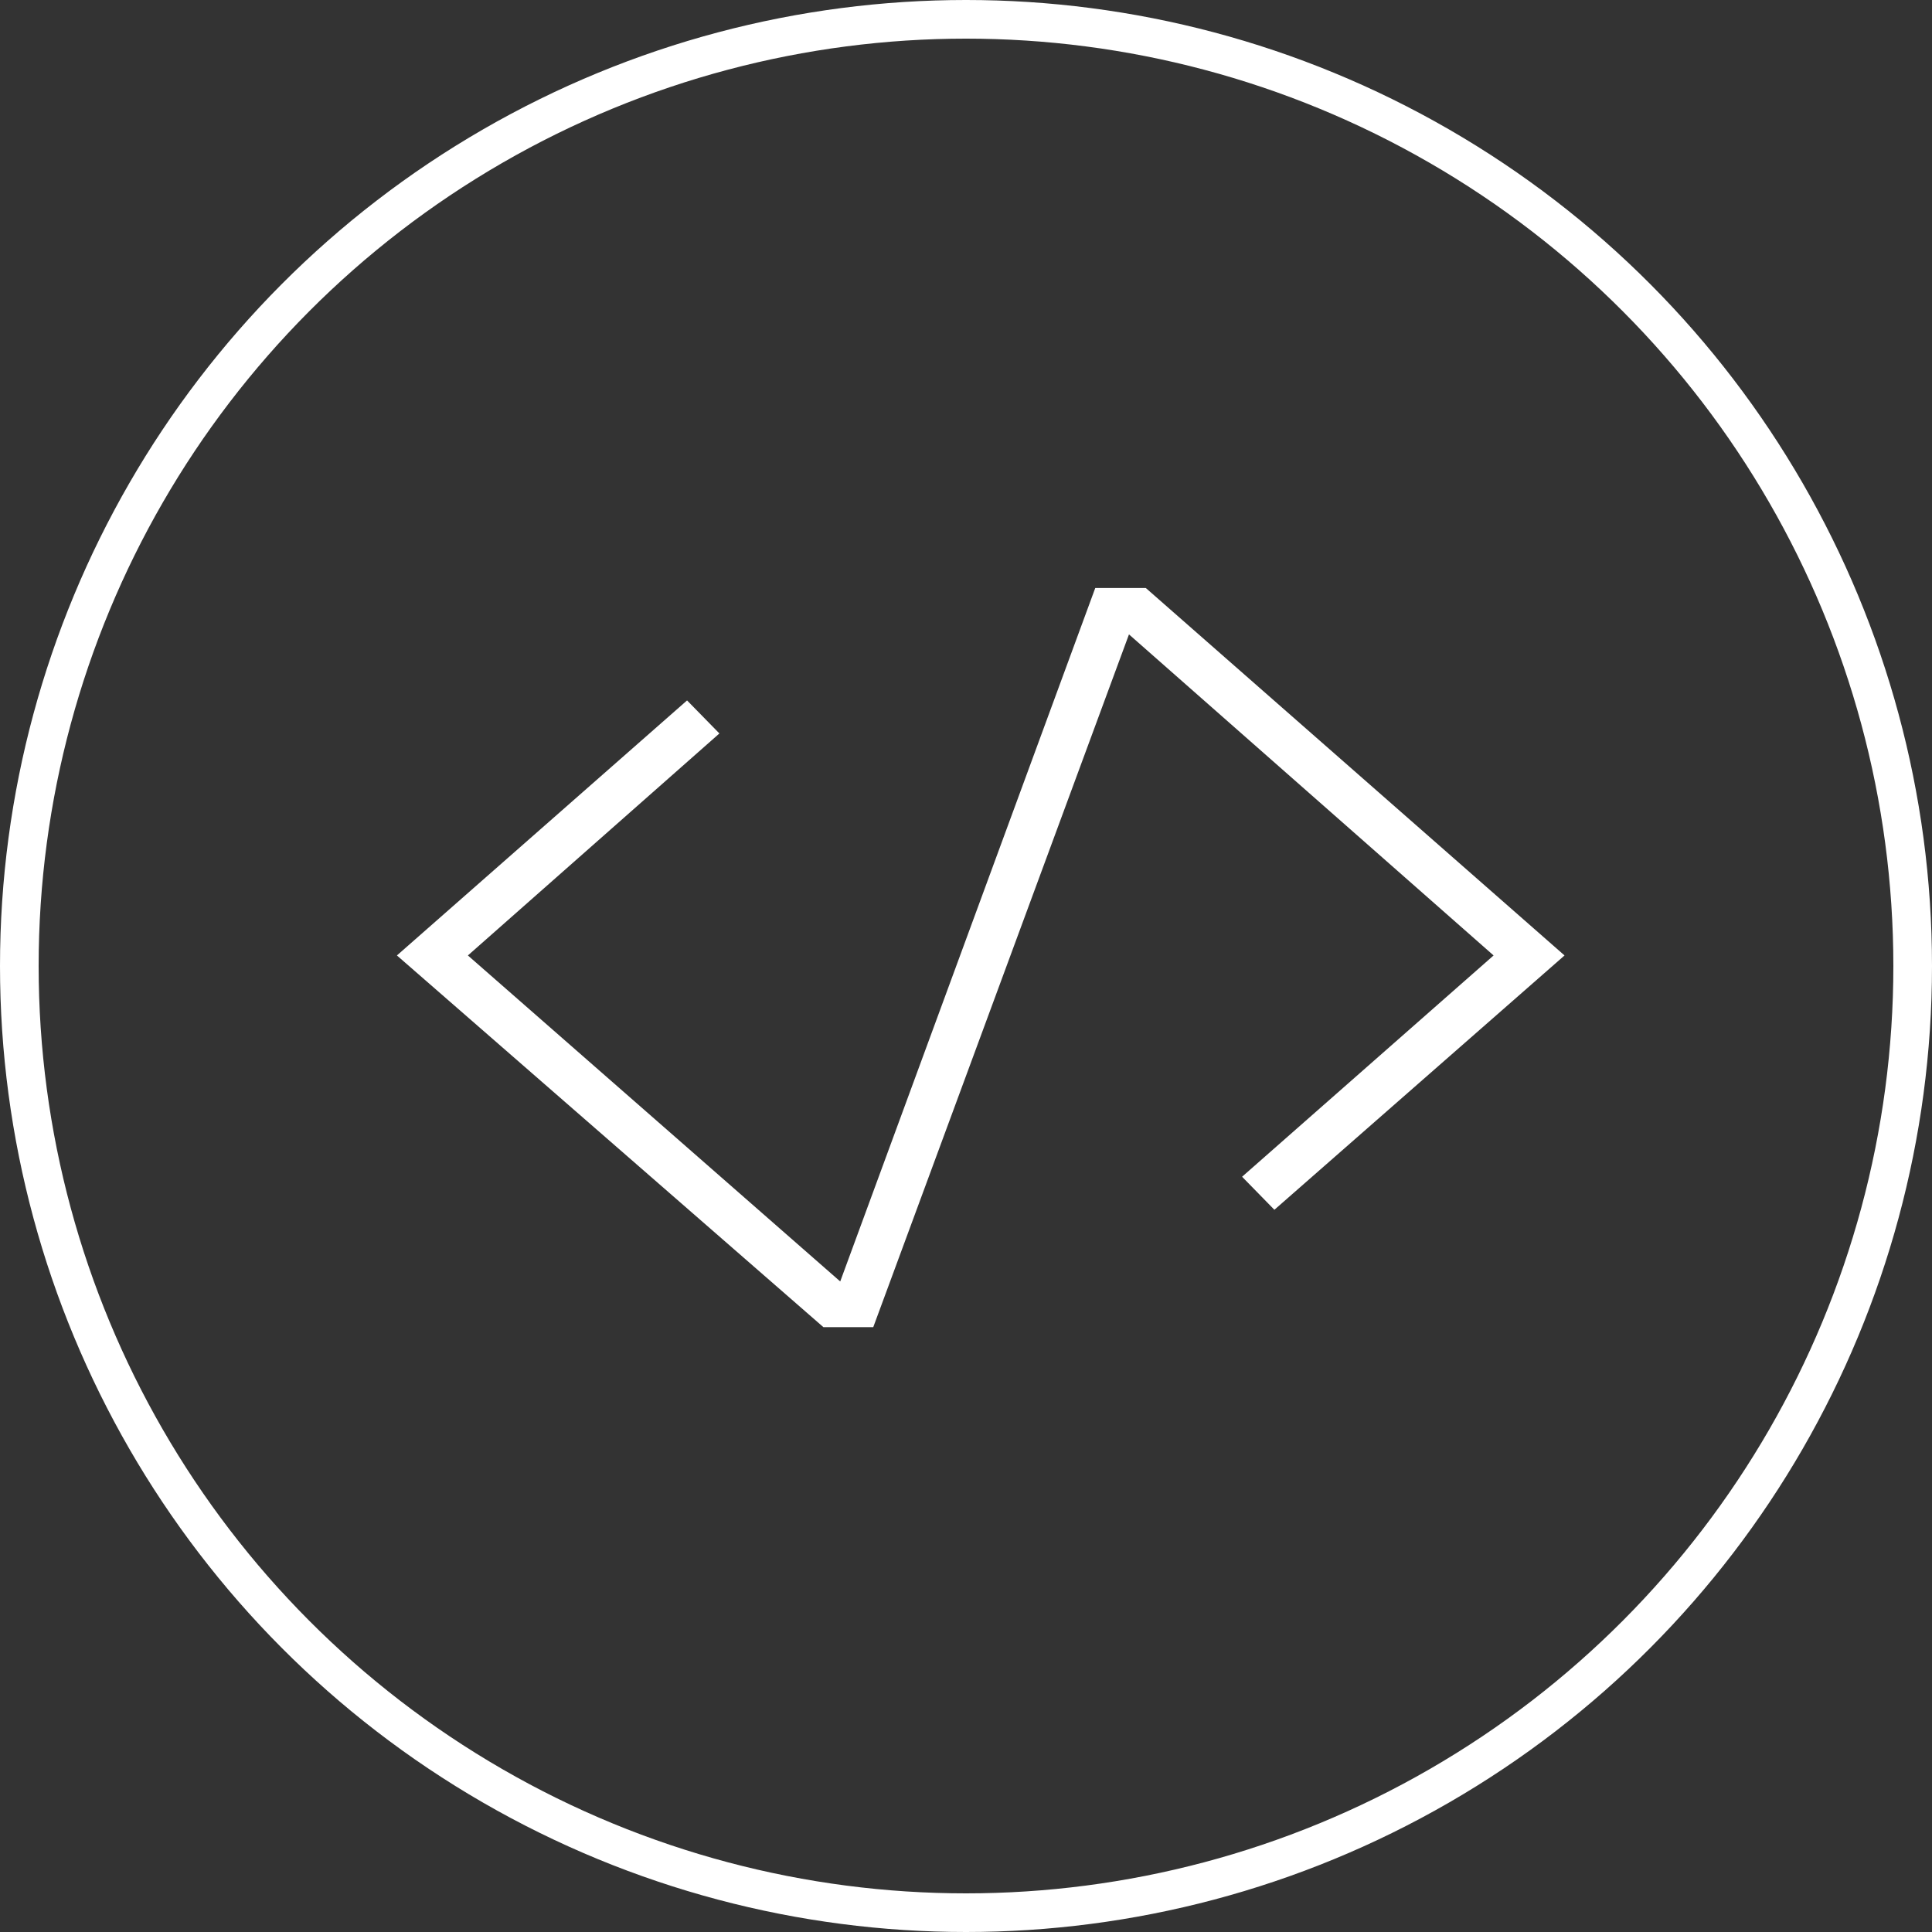 <svg width="50" height="50" viewBox="0 0 50 50" fill="none" xmlns="http://www.w3.org/2000/svg">
<rect x="0" y="0" width="50" height="50" fill="#333333" stroke="none"/>
<circle cx="25" cy="25" r="24.5" stroke="white"/>
<path d="M29.654 15.218L40.49 24.727L32.981 31.309L32.145 30.454L38.654 24.727L29.218 16.418L22.6 34.346H21.309L10.272 24.727L17.781 18.127L18.618 18.982L12.109 24.727L21.745 33.164L28.345 15.218H29.654Z" fill="white"/>
</svg>
